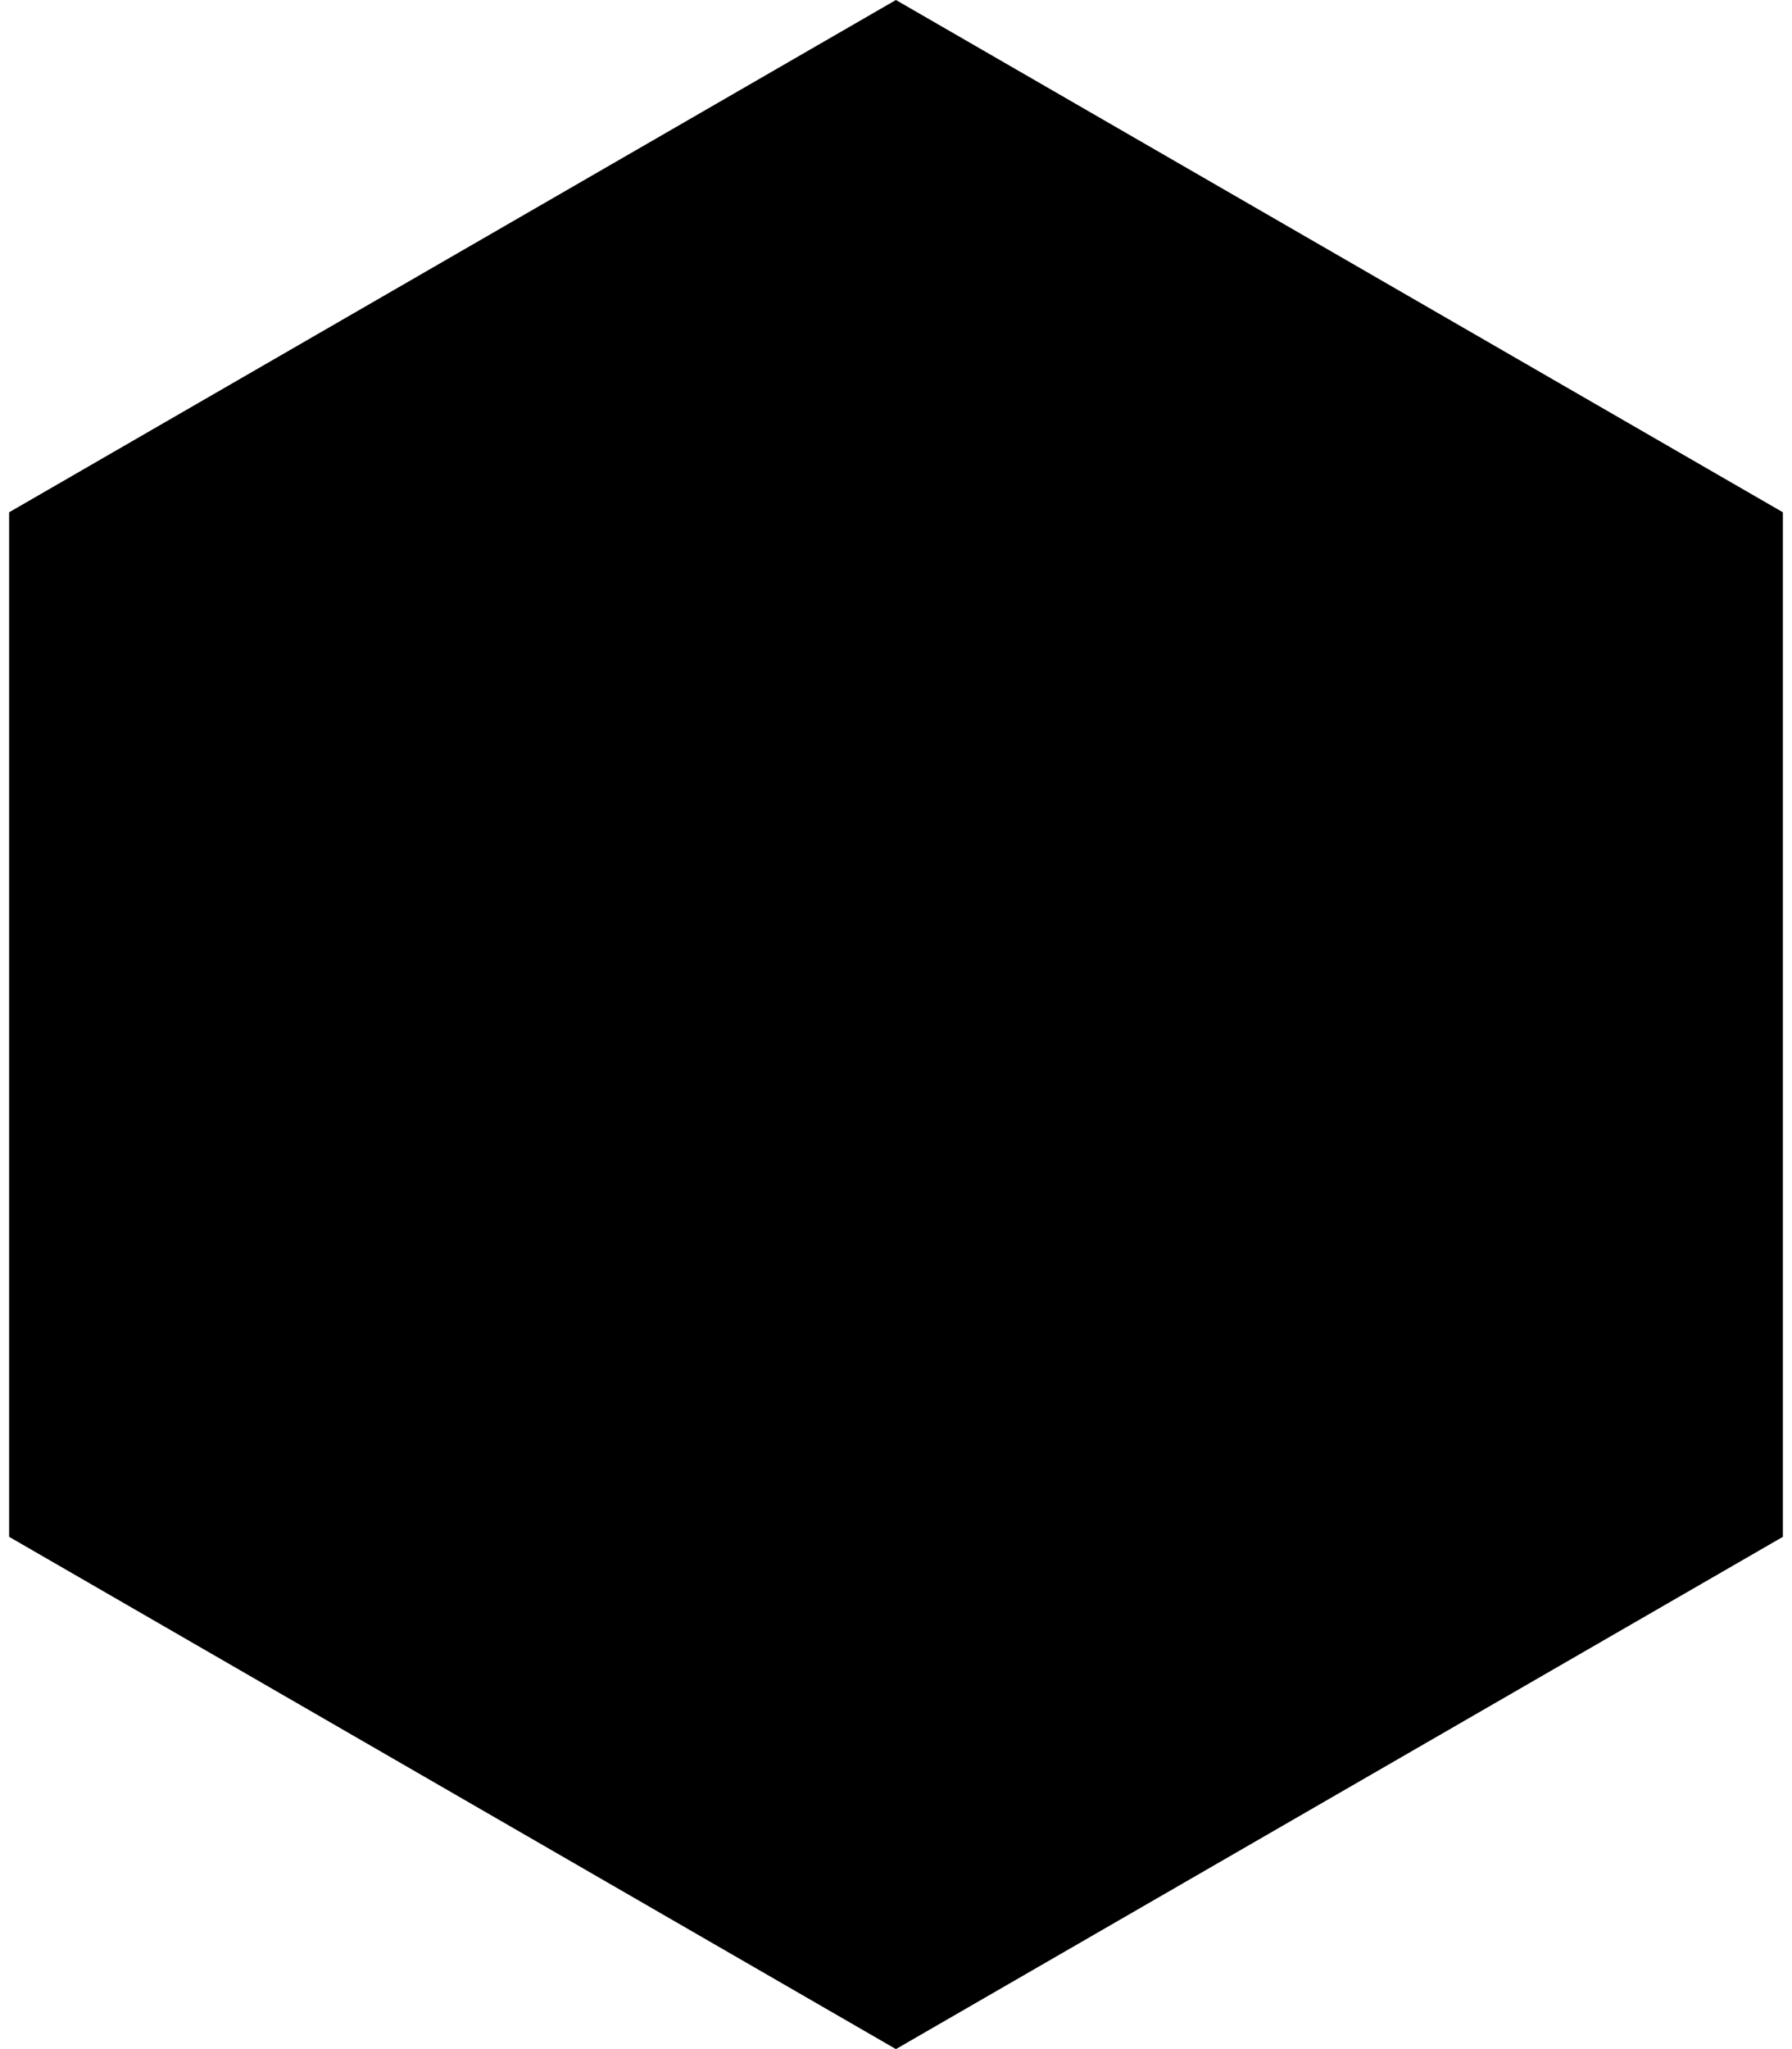 <?xml version="1.0" encoding="utf-8"?>
<!-- Generator: Adobe Illustrator 16.0.4, SVG Export Plug-In . SVG Version: 6.00 Build 0)  -->
<!DOCTYPE svg PUBLIC "-//W3C//DTD SVG 1.1//EN" "http://www.w3.org/Graphics/SVG/1.1/DTD/svg11.dtd">
<svg version="1.1" id="Layer_1" xmlns="http://www.w3.org/2000/svg" xmlns:xlink="http://www.w3.org/1999/xlink" x="0px" y="0px"
	 width="42px" height="48px" viewBox="3 0 42 48" enable-background="new 3 0 42 48" xml:space="preserve">
<path d="M23.998,0L3.214,12v24l20.784,12l20.788-12V12L23.998,0L23.998,0z"/>
</svg>
